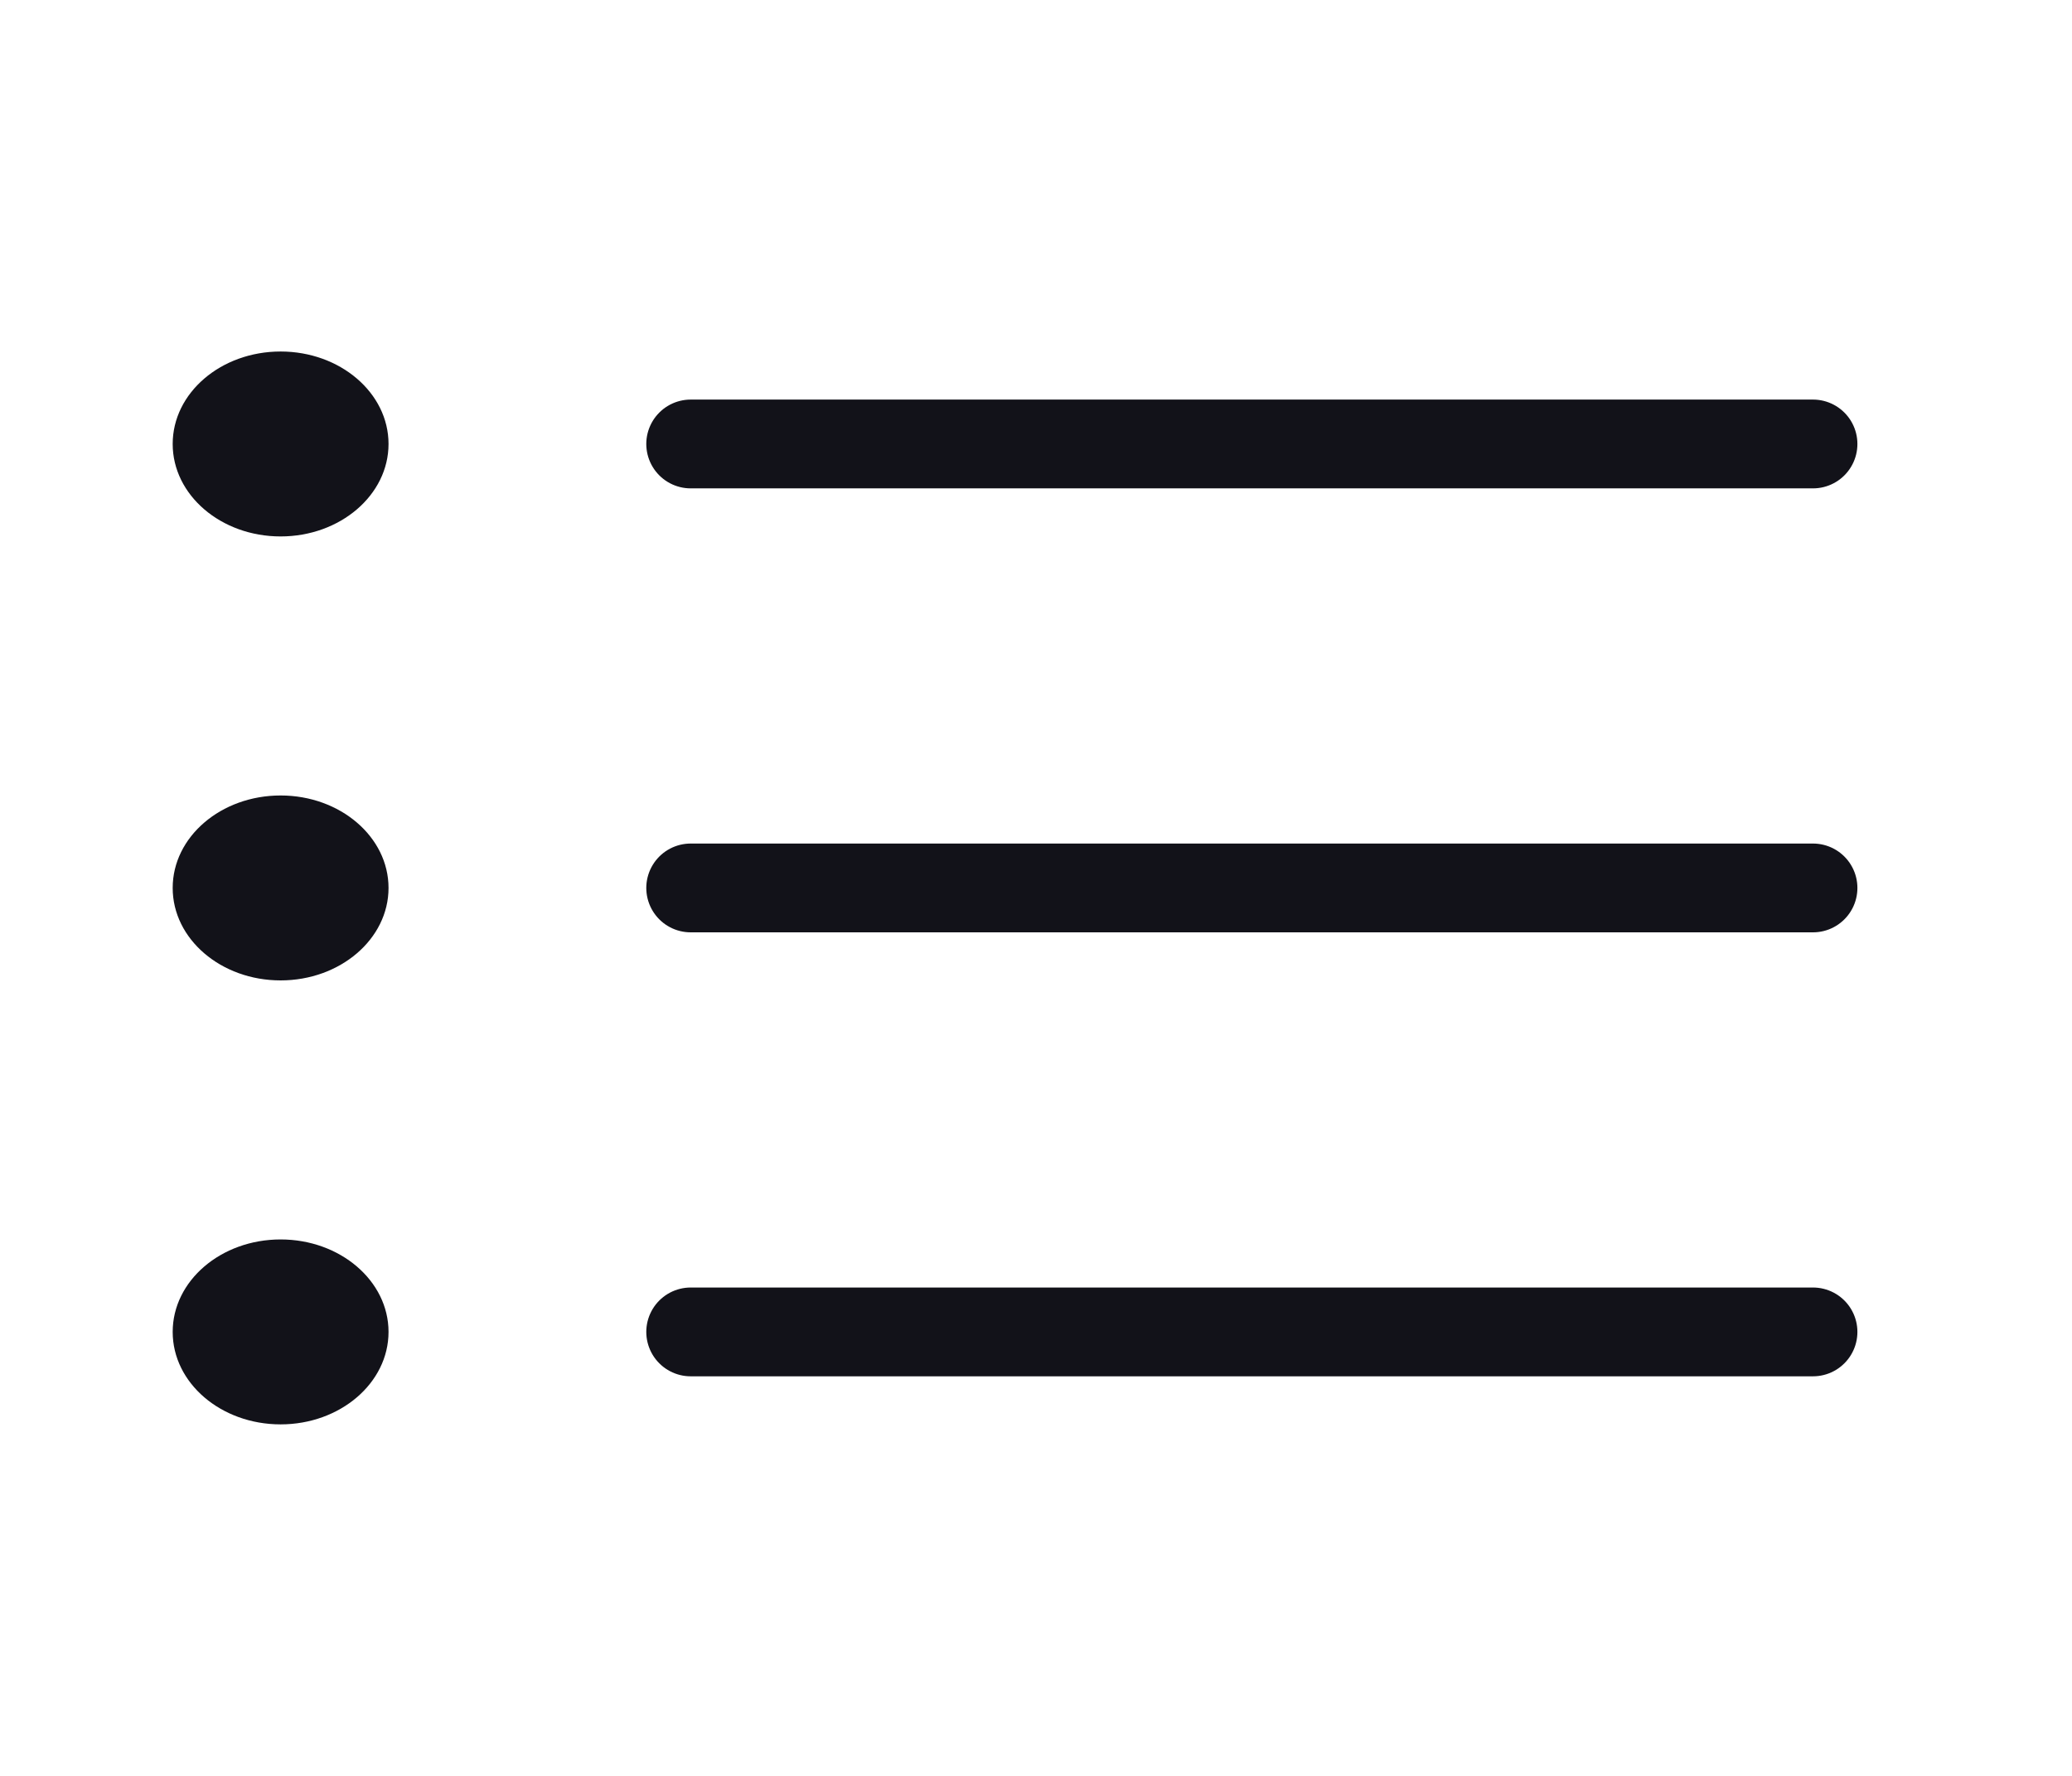 <svg width="35" height="30" viewBox="0 0 35 30" fill="none" xmlns="http://www.w3.org/2000/svg">
<path d="M11.667 7.5L30.625 7.5" stroke="#121219" stroke-width="1.5" stroke-linecap="round"/>
<path d="M11.667 15L30.625 15" stroke="#121219" stroke-width="1.5" stroke-linecap="round"/>
<path d="M11.667 22.5L30.625 22.5" stroke="#121219" stroke-width="1.5" stroke-linecap="round"/>
<path d="M4.74 16.562C5.746 16.562 6.563 15.863 6.563 15C6.563 14.137 5.746 13.438 4.74 13.438C3.733 13.438 2.917 14.137 2.917 15C2.917 15.863 3.733 16.562 4.74 16.562Z" fill="#121219"/>
<path d="M4.74 9.062C5.746 9.062 6.563 8.363 6.563 7.5C6.563 6.637 5.746 5.938 4.74 5.938C3.733 5.938 2.917 6.637 2.917 7.5C2.917 8.363 3.733 9.062 4.74 9.062Z" fill="#121219"/>
<path d="M4.74 24.062C5.746 24.062 6.563 23.363 6.563 22.5C6.563 21.637 5.746 20.938 4.74 20.938C3.733 20.938 2.917 21.637 2.917 22.5C2.917 23.363 3.733 24.062 4.74 24.062Z" fill="#121219"/>
</svg>
